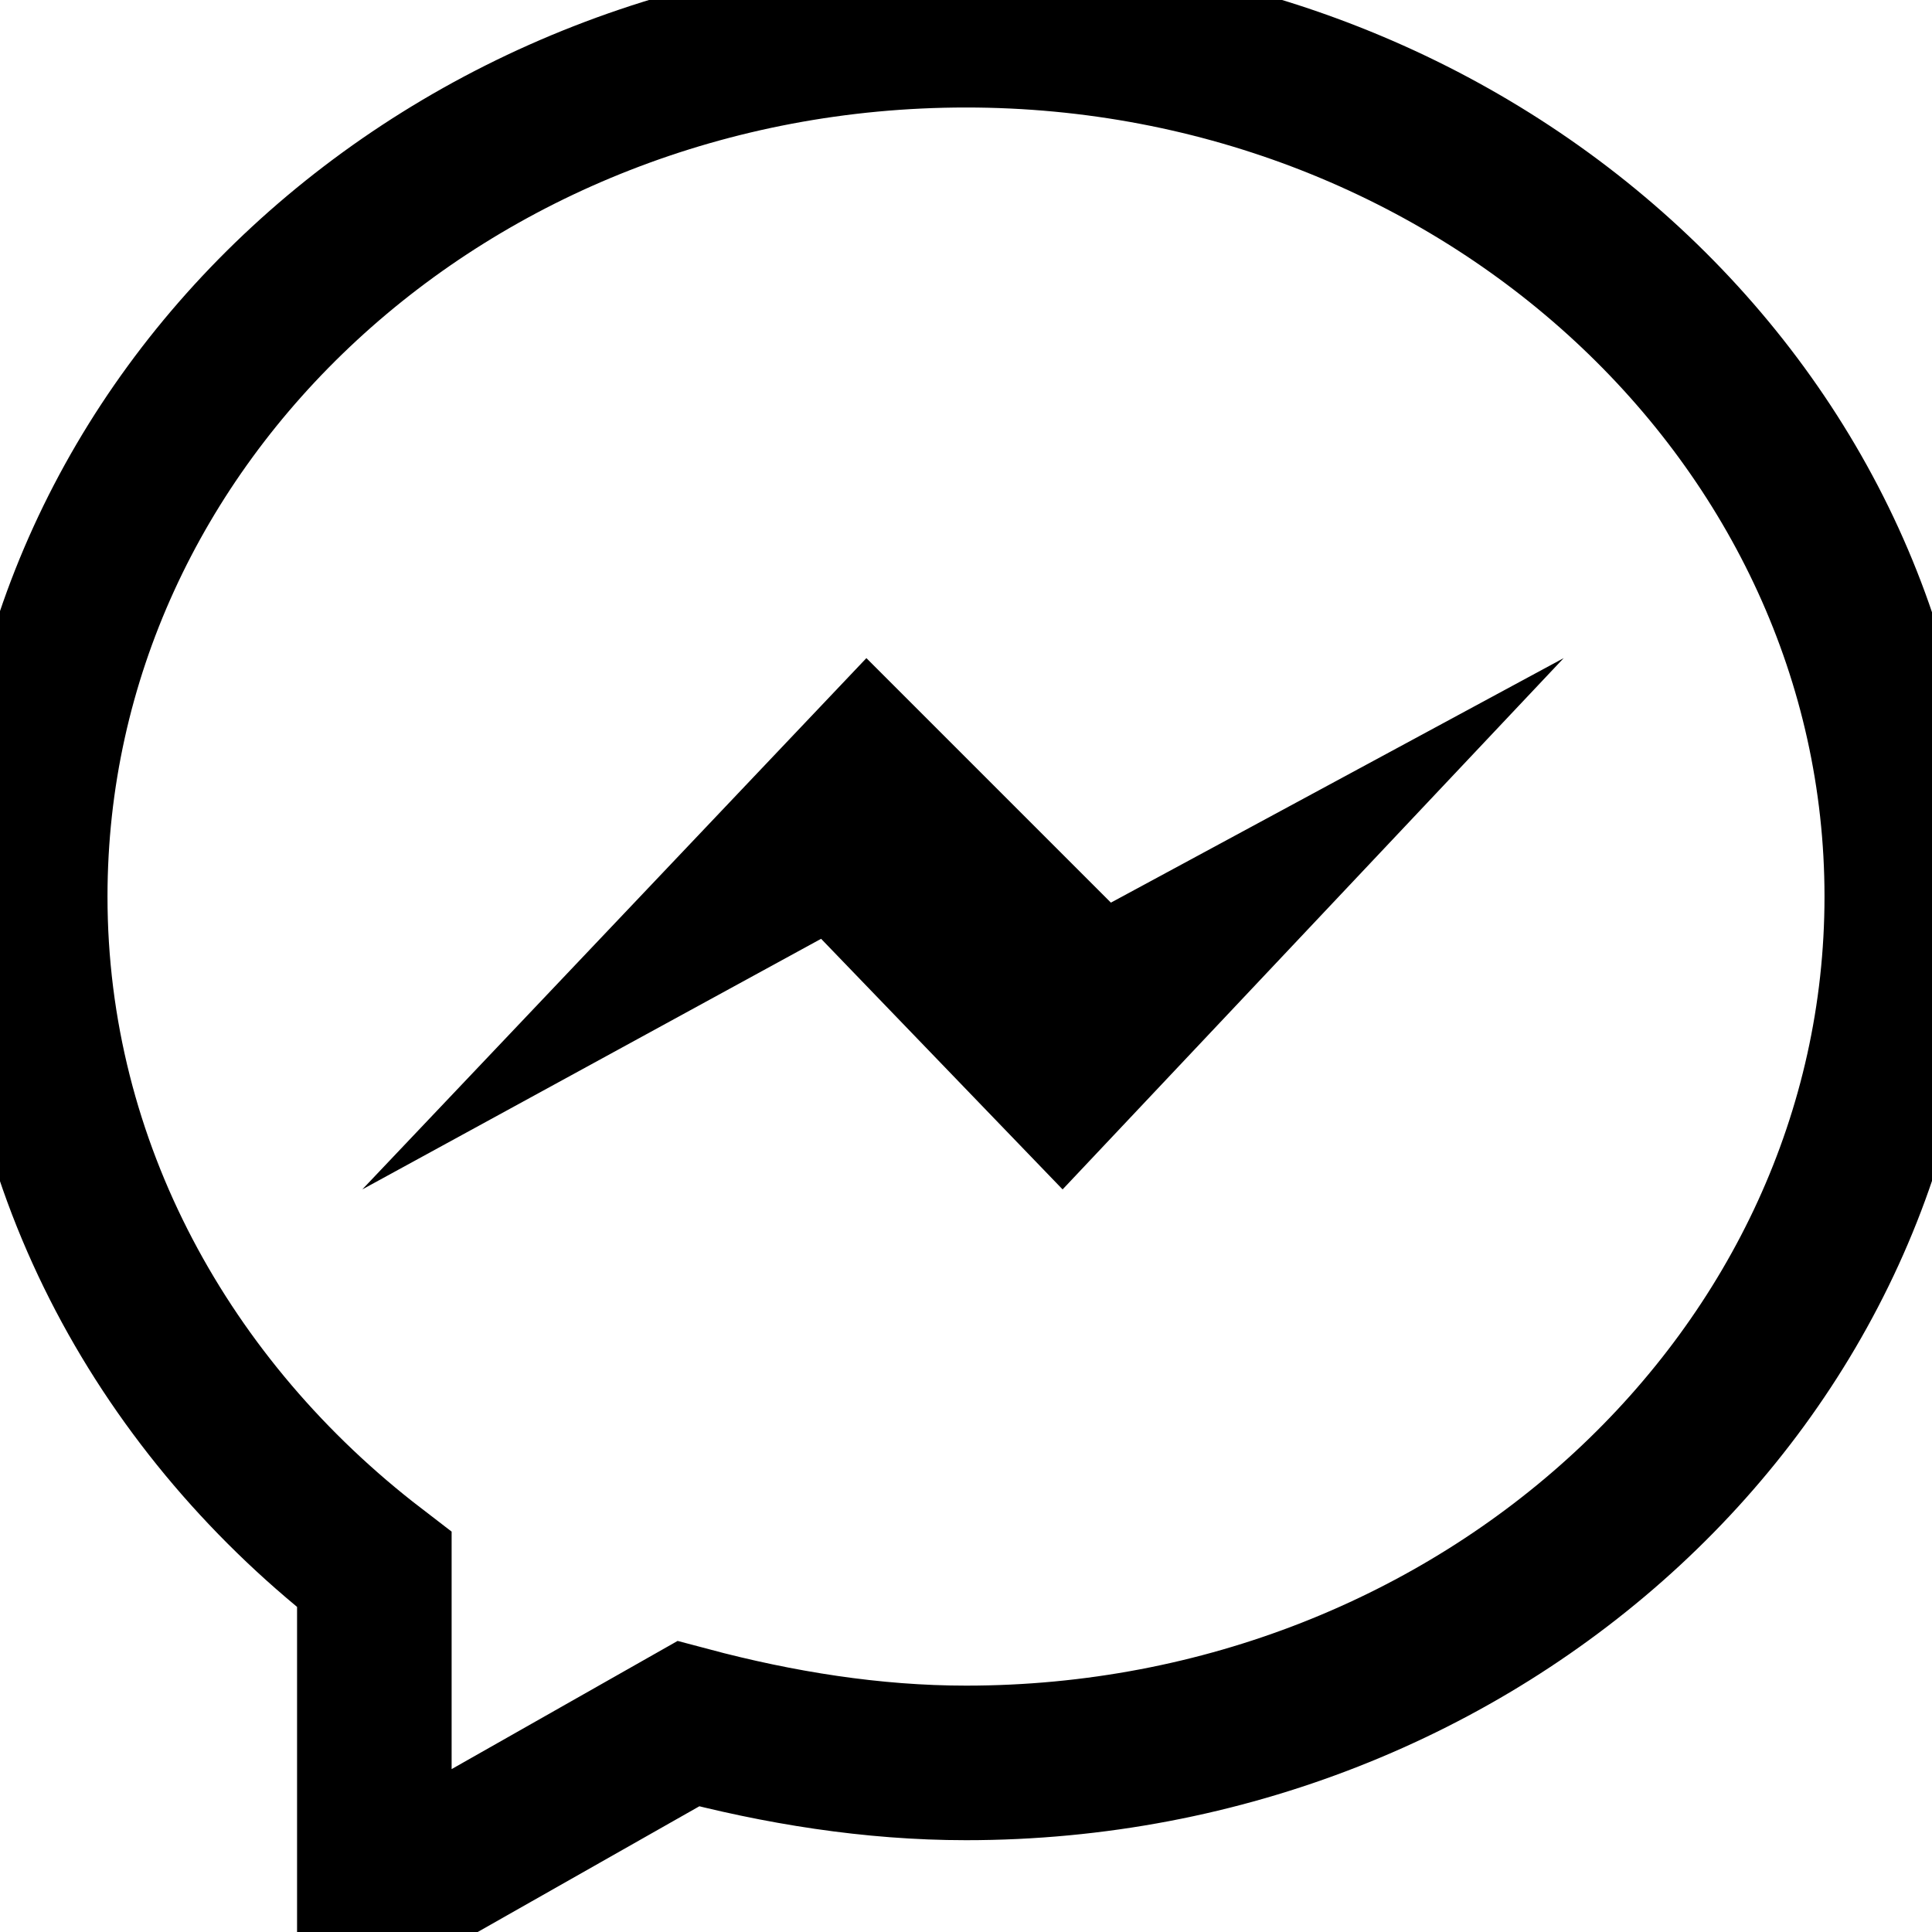<svg width="25" height="25" viewBox="0 0 25 25" fill="none" xmlns="http://www.w3.org/2000/svg">
<g clip-path="url(#clip0)">
<path d="M4.844 20.312V24.609L8.906 22.305C10.078 22.617 11.289 22.812 12.5 22.812C19.18 22.812 24.609 17.773 24.609 11.602C24.609 5.43 19.18 0.391 12.5 0.391C5.82 0.391 0.391 5.391 0.391 11.602C0.391 15.117 2.148 18.242 4.844 20.312Z" stroke="black" stroke-width="2" stroke-miterlimit="10"/>
<path d="M11.211 8.516L4.688 15.391L10.625 12.148L13.75 15.391L20.234 8.516L14.375 11.68L11.211 8.516Z" fill="black"/>
</g>
<defs>
<clipPath id="clip0">
<rect width="25" height="25" fill="white"/>
</clipPath>
</defs>
</svg>
